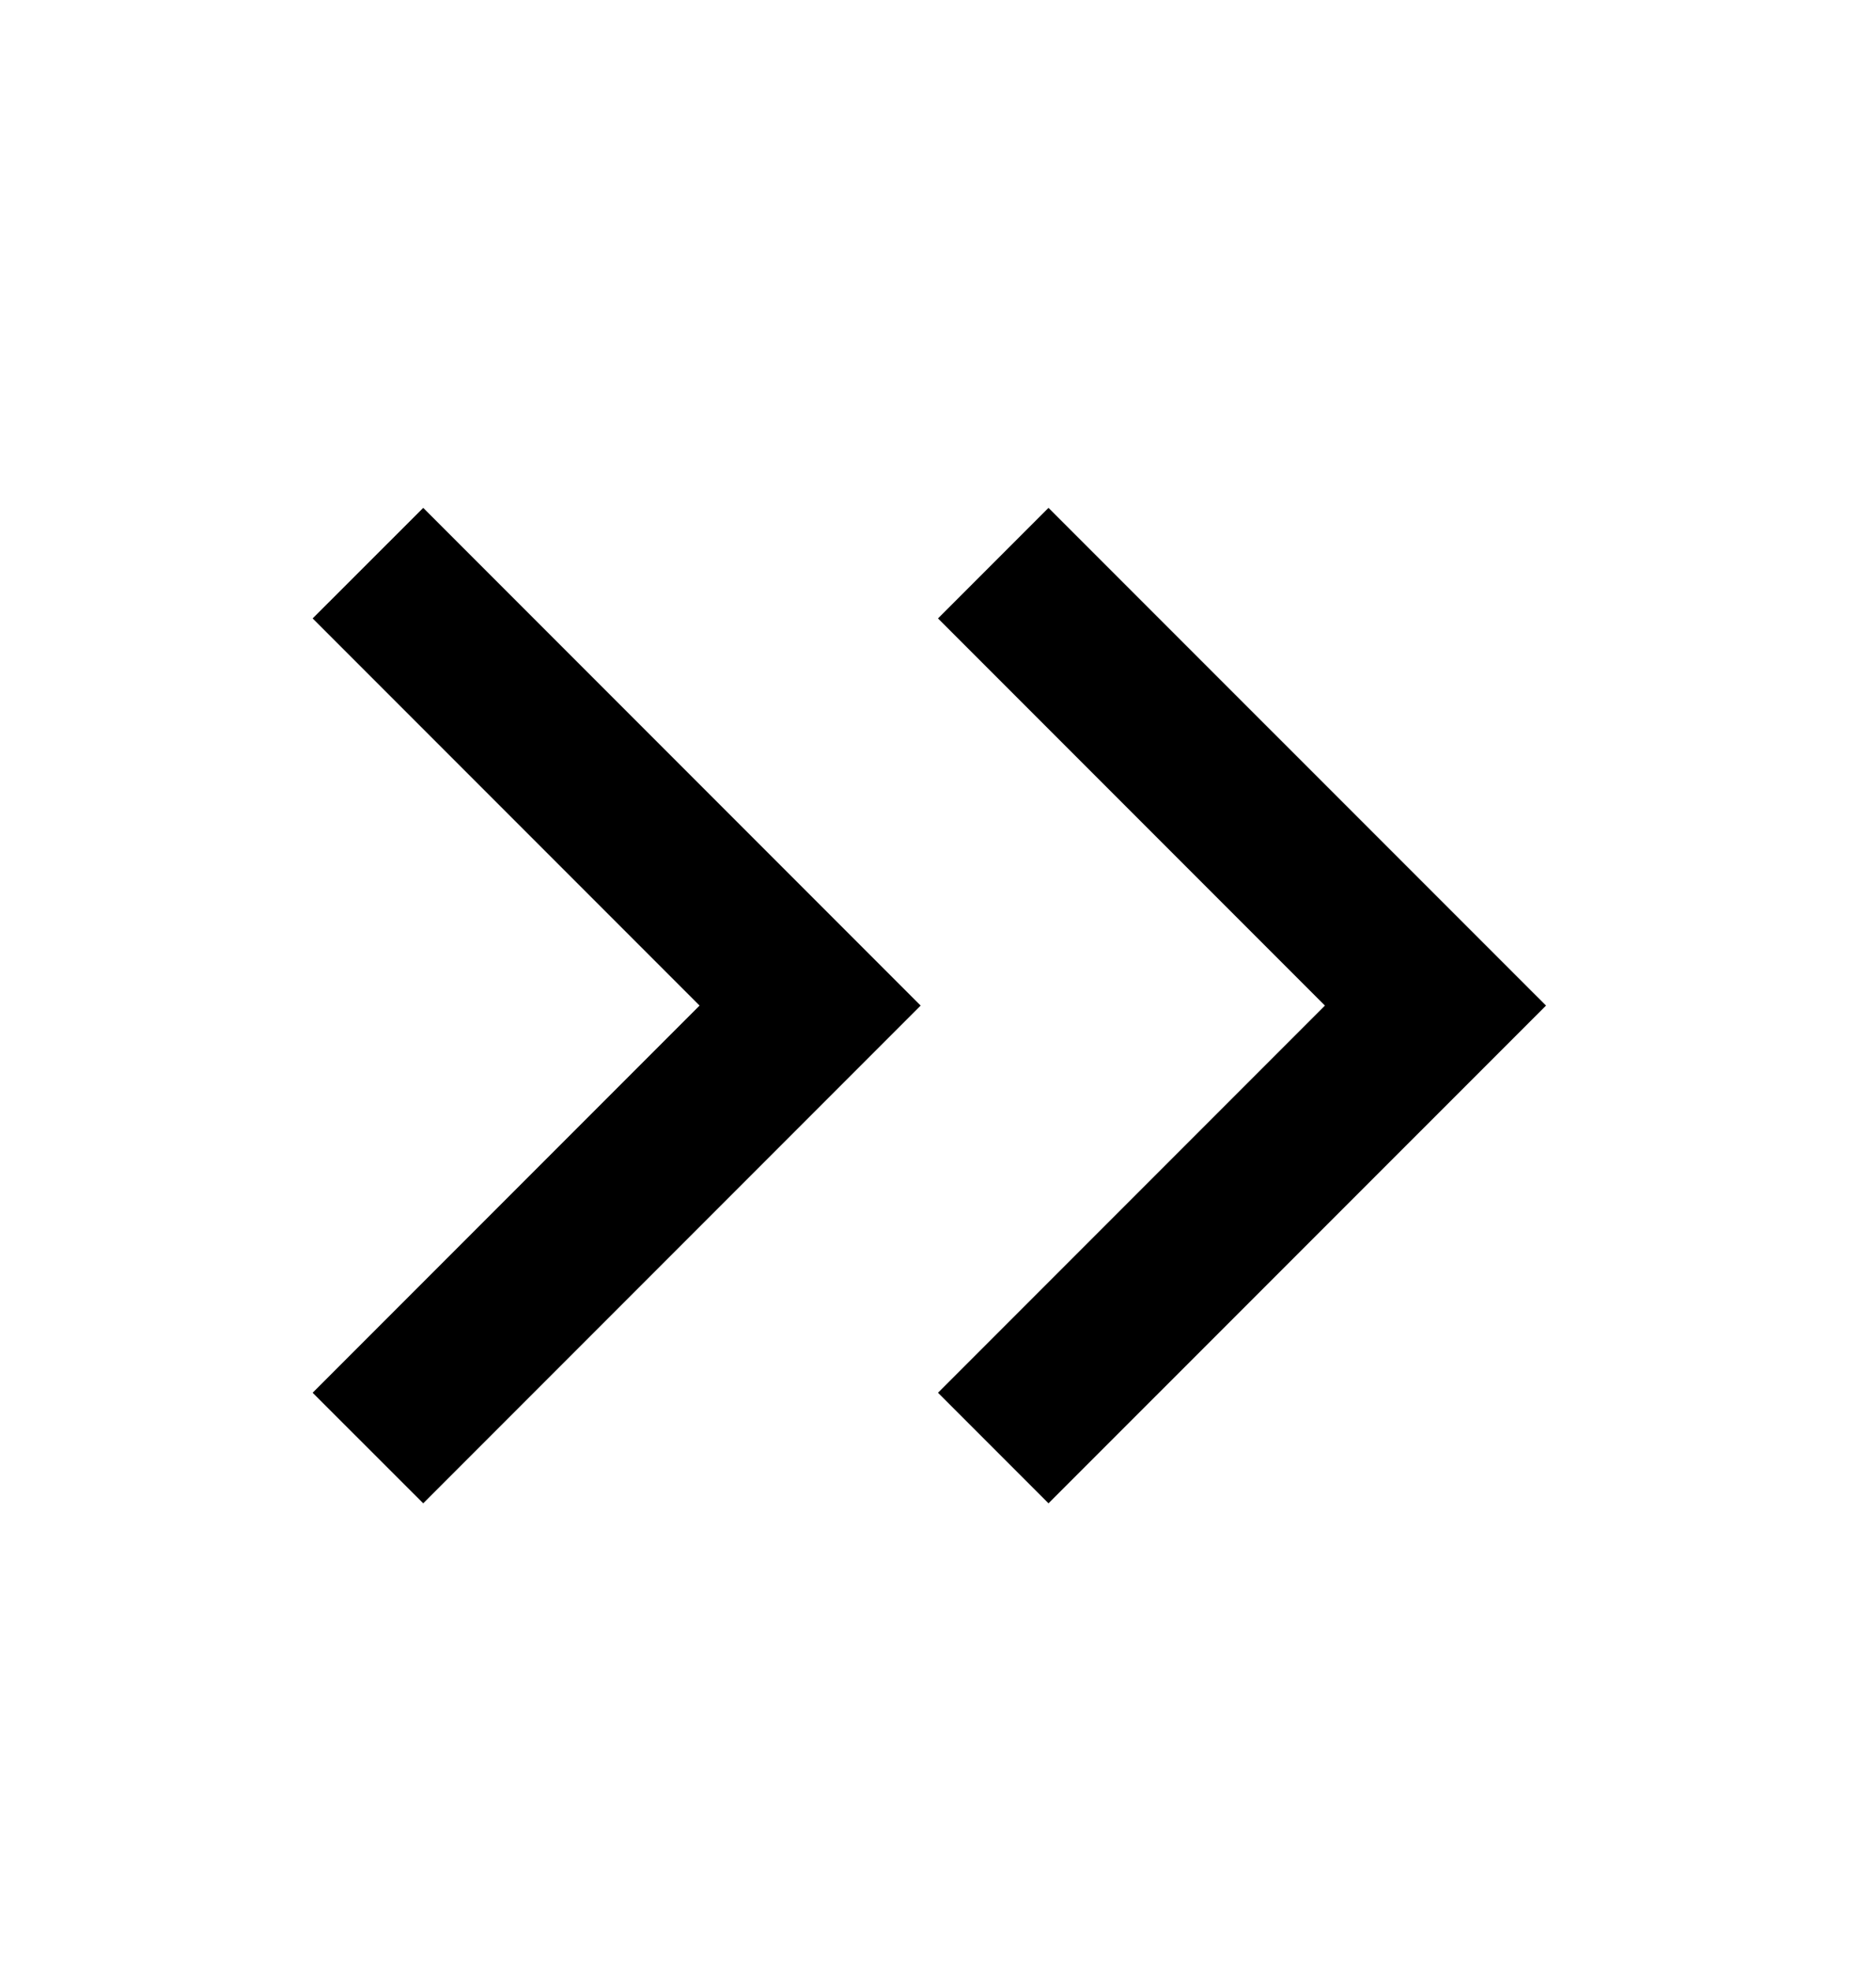 <svg width="20" height="21" viewBox="0 0 20 21" fill="none" xmlns="http://www.w3.org/2000/svg">
  <g clip-path="url(#clip0_7_3544)">
    <path d="M14.125 10.714L10 6.589L11.178 5.411L16.482 10.714L11.178 16.017L10 14.839L14.125 10.714Z"
          fill="currentColor"/>
    <path
        d="M7.458 10.714L3.333 6.589L4.512 5.411L9.815 10.714L4.512 16.017L3.333 14.839L7.458 10.714Z"
        fill="currentColor"/>
  </g>
  <defs>
    <clipPath id="clip0_7_3544">
      <rect width="20" height="20" fill="white" transform="translate(0 0.714)"/>
    </clipPath>
  </defs>
</svg>
